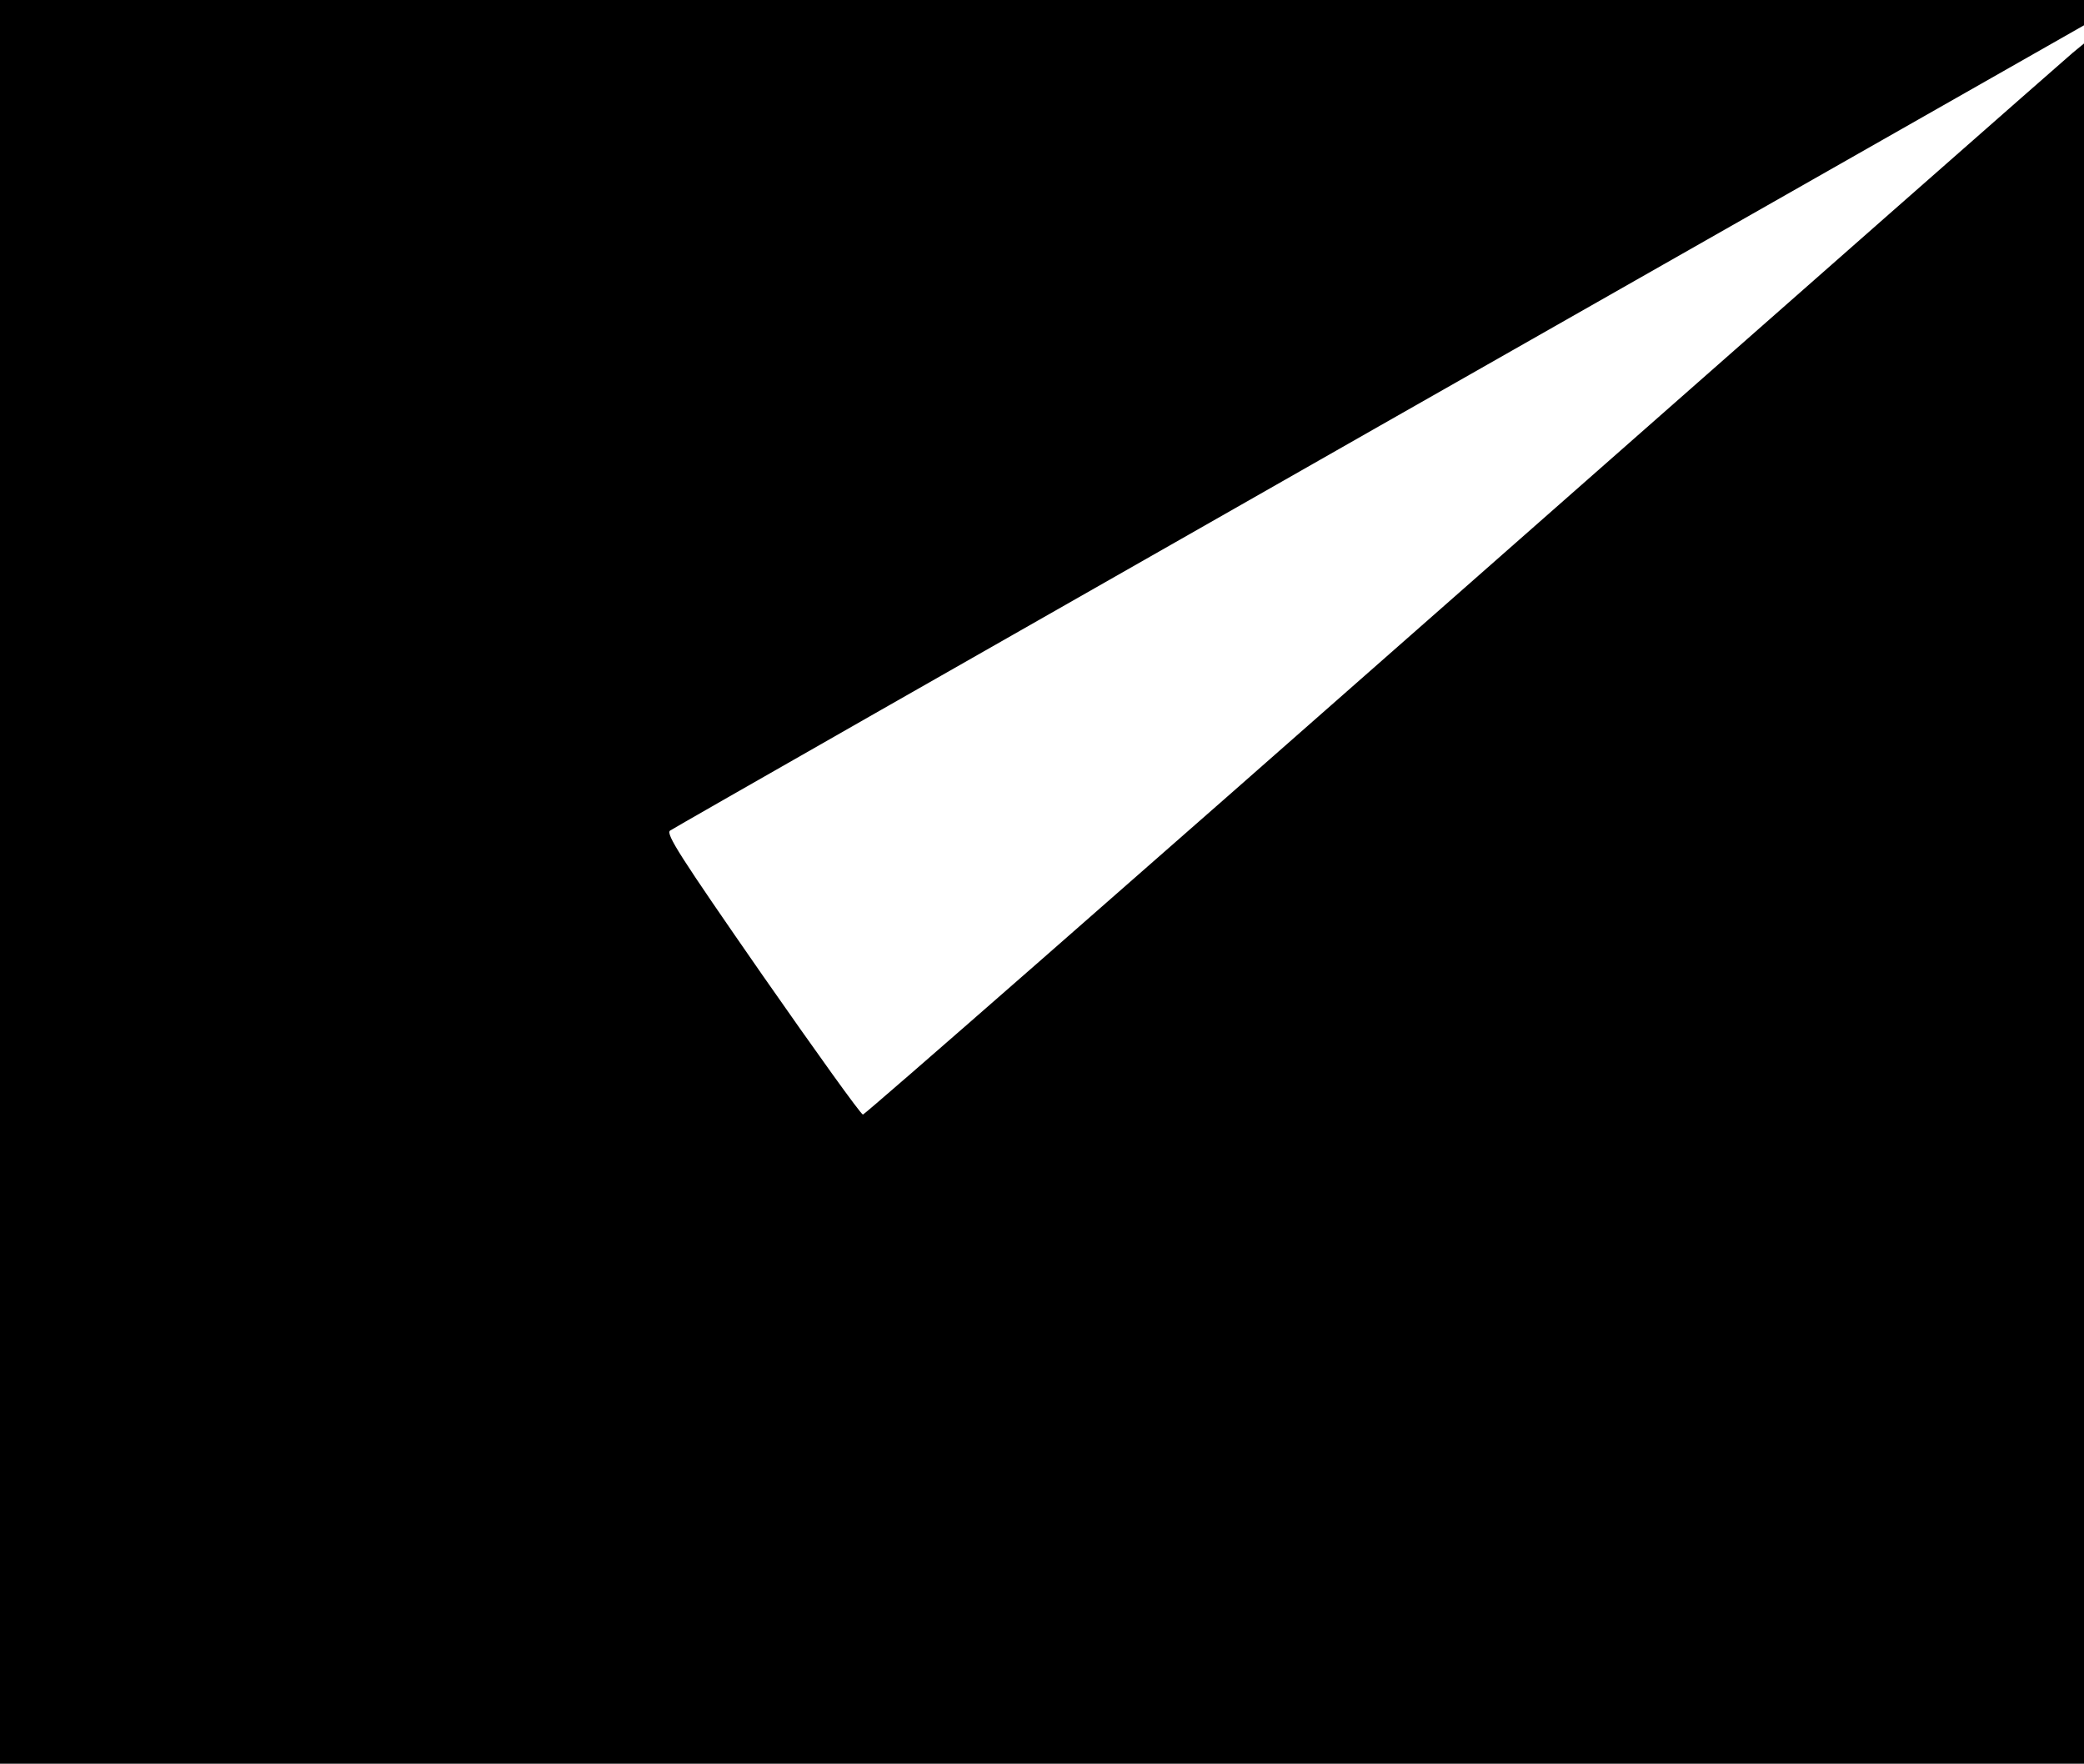 <?xml version="1.0" standalone="no"?>
<!DOCTYPE svg PUBLIC "-//W3C//DTD SVG 20010904//EN"
 "http://www.w3.org/TR/2001/REC-SVG-20010904/DTD/svg10.dtd">
<svg version="1.0" xmlns="http://www.w3.org/2000/svg"
 width="618pt" height="523pt" viewBox="0 0 618 523"
 preserveAspectRatio="xMidYMid meet">

<g transform="translate(0,523) scale(0.1,-0.1)"
fill="#000000" stroke="none">
<path d="M0 2615 l0 -2615 3090 0 3090 0 0 2551 0 2550 -34 -28 c-18 -15 -831
-730 -1805 -1588 -974 -858 -1776 -1560 -1782 -1560 -6 0 -140 187 -299 415
-243 350 -286 417 -273 427 8 6 955 546 2104 1200 l2089 1188 0 38 0 37 -3090
0 -3090 0 0 -2615z"/>
</g>
</svg>
